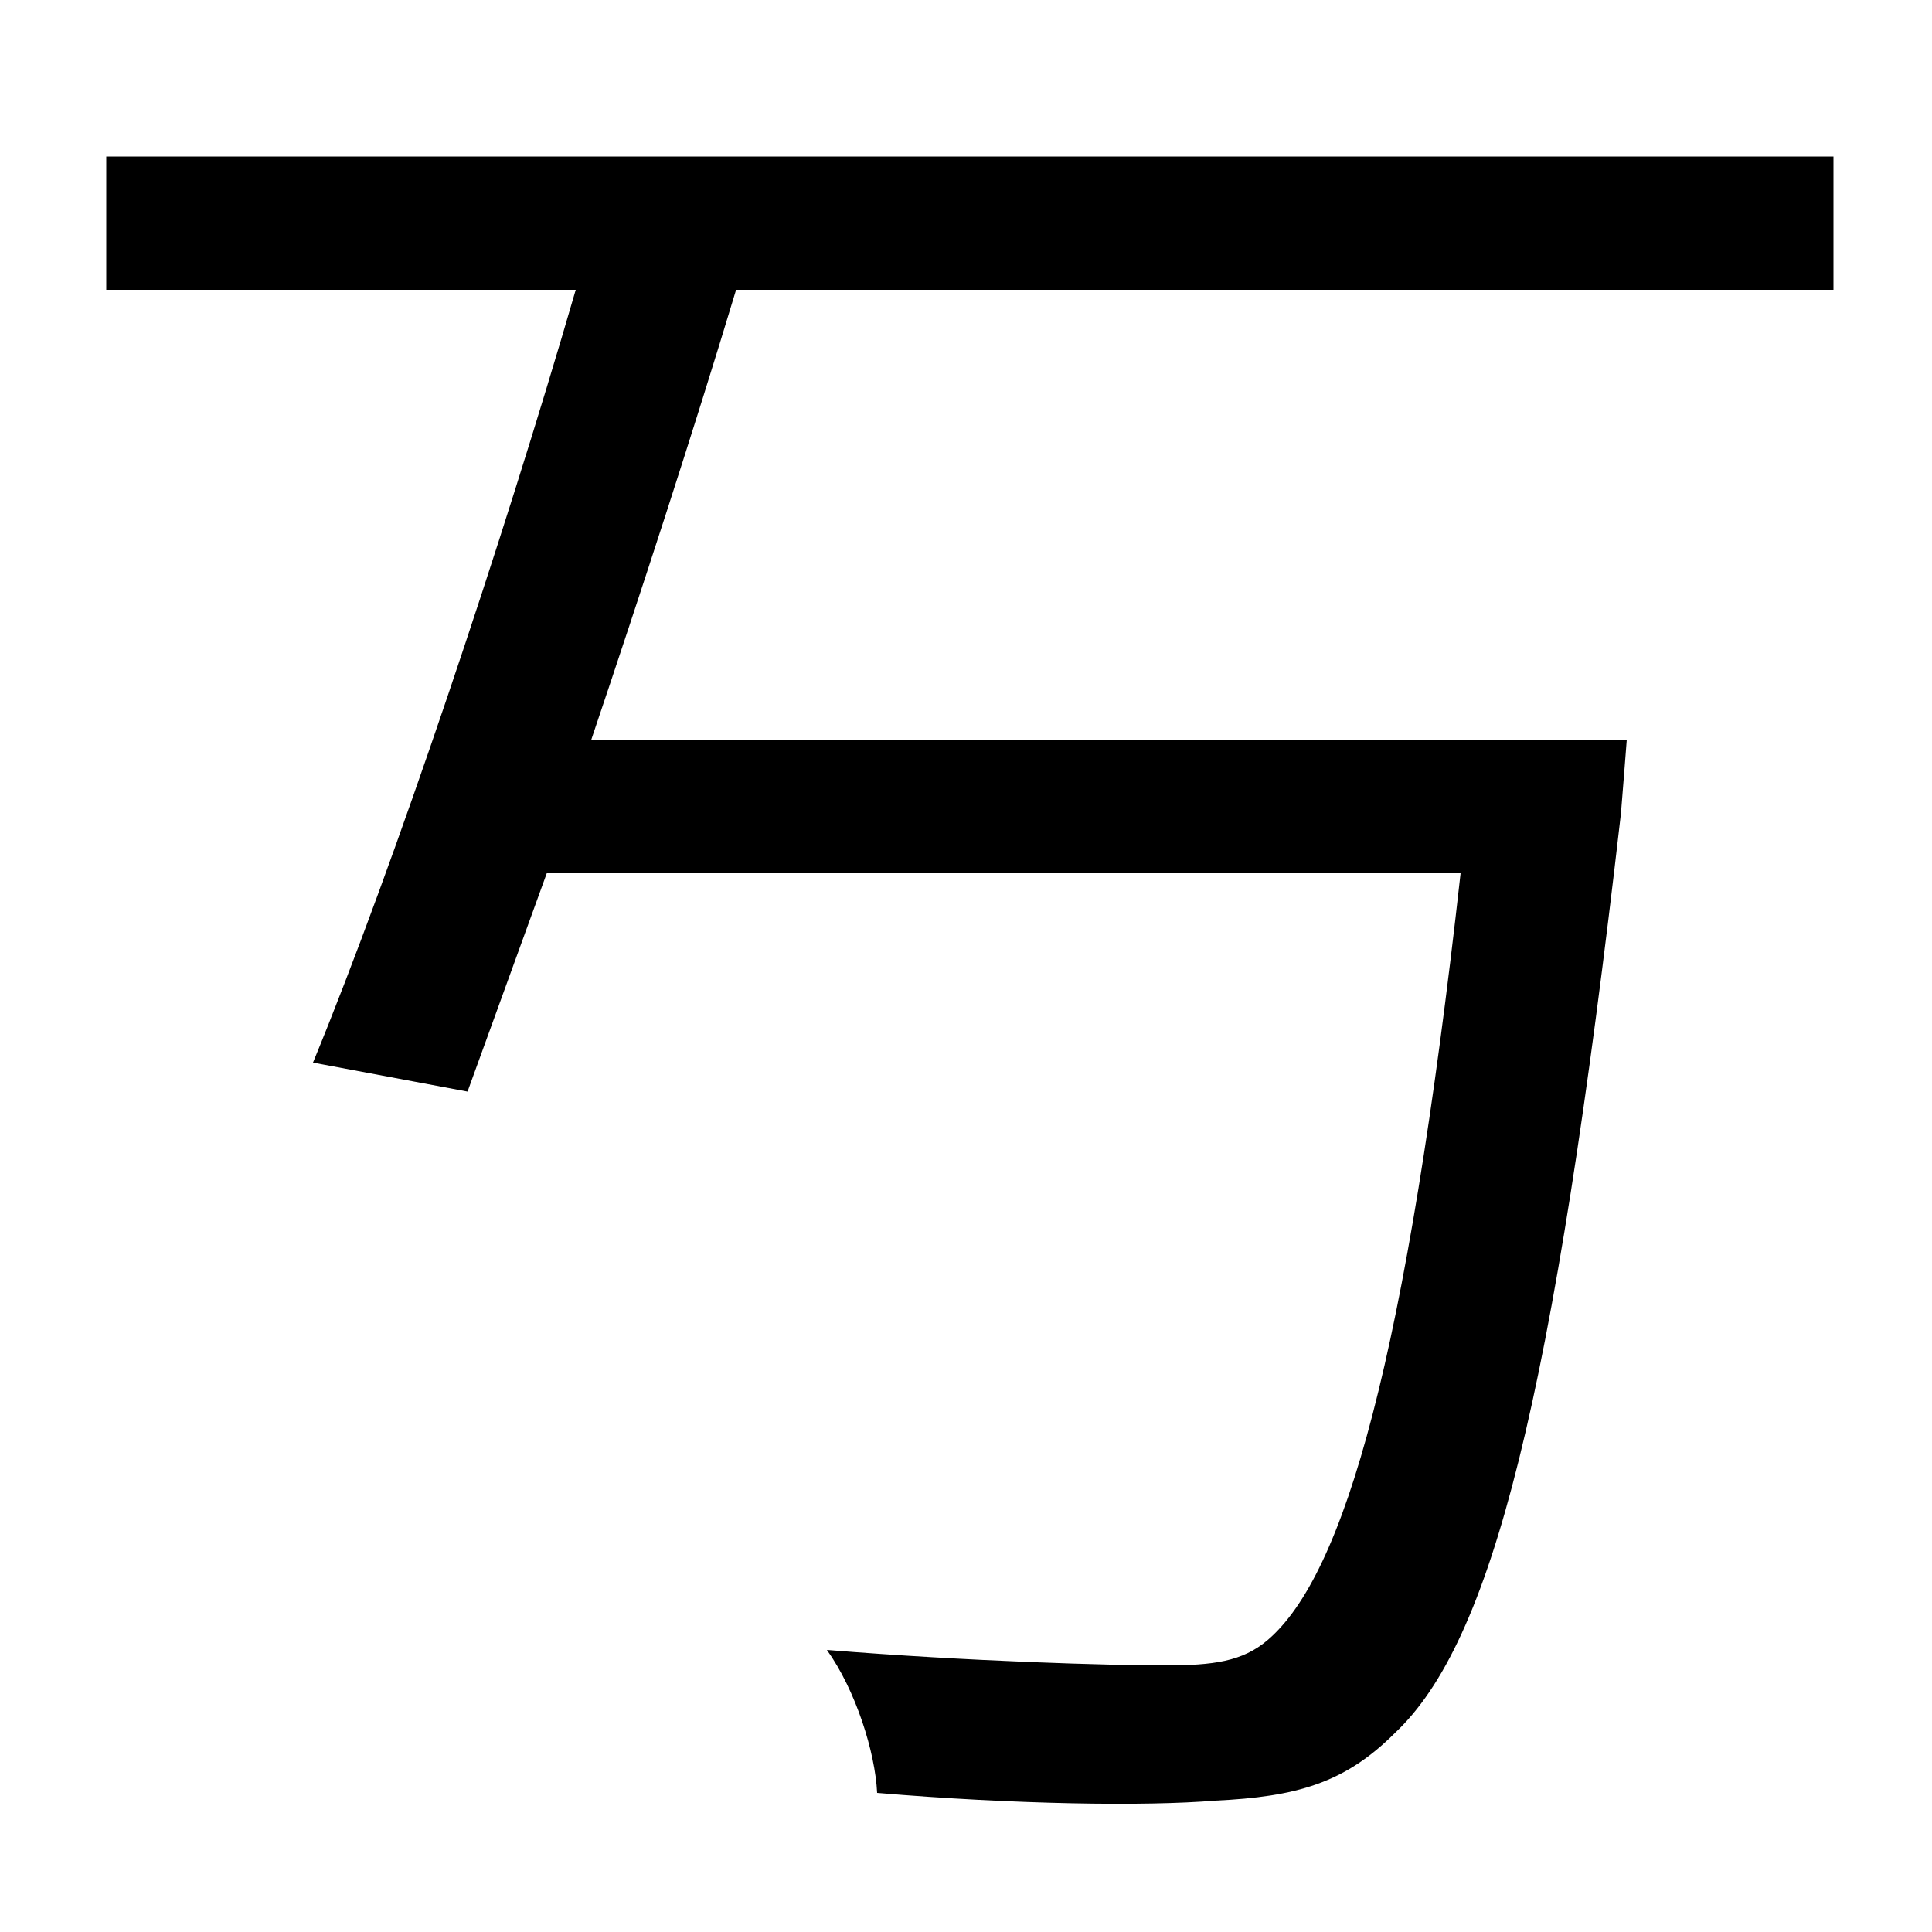 <svg xmlns="http://www.w3.org/2000/svg"
    viewBox="0 0 1000 1000">
  <!--
© 2014-2021 Adobe (http://www.adobe.com/).
Noto is a trademark of Google Inc.
This Font Software is licensed under the SIL Open Font License, Version 1.1. This Font Software is distributed on an "AS IS" BASIS, WITHOUT WARRANTIES OR CONDITIONS OF ANY KIND, either express or implied. See the SIL Open Font License for the specific language, permissions and limitations governing your use of this Font Software.
http://scripts.sil.org/OFL
  -->
<path d="M55 81L55 150 298 150C260 281 204 448 162 550L242 565 283 452 756 452C728 703 696 815 656 849 643 860 628 862 603 862 575 862 502 860 428 854 443 875 453 907 454 928 525 934 593 935 629 932 671 930 696 923 722 897 772 850 804 726 839 421 840 409 842 383 842 383L306 383C332 306 359 223 381 150L949 150 949 81Z"/>
</svg>